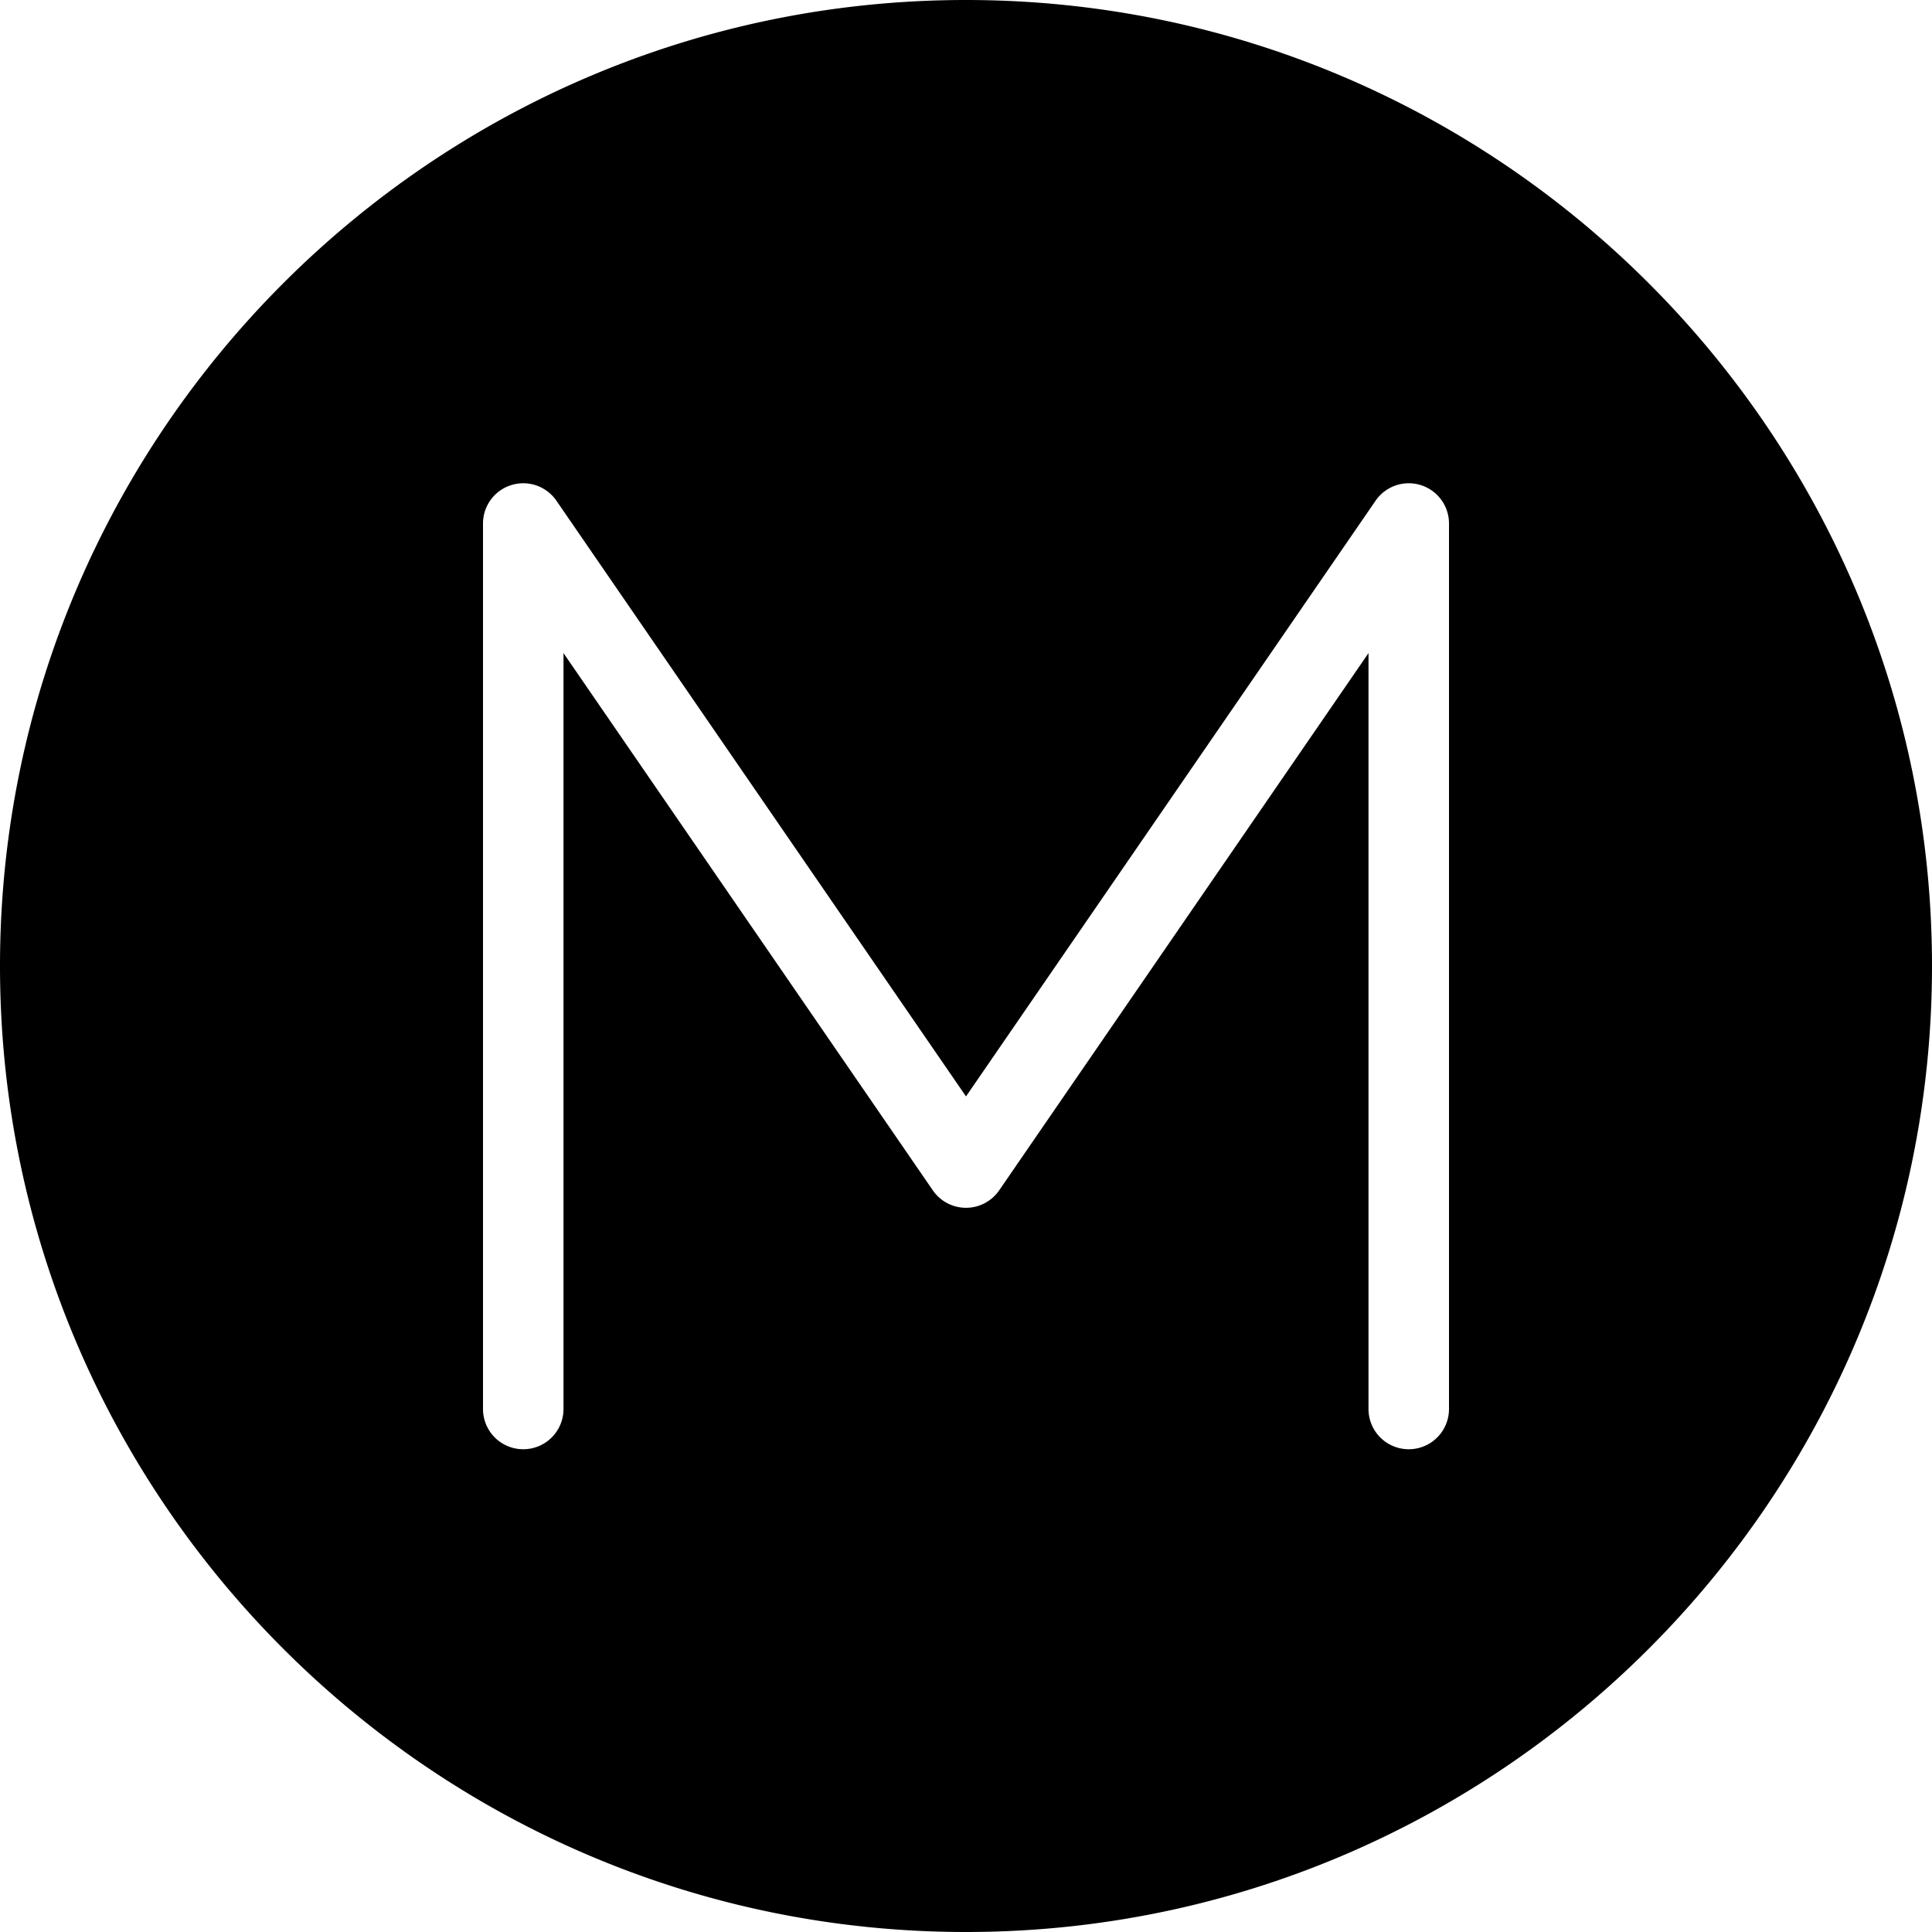 <svg xmlns="http://www.w3.org/2000/svg" viewBox="0 0 24 24">
  <g clip-path="url(#a)">
    <path fill-rule="evenodd" d="M12 0C5.383 0 0 5.383 0 12s5.383 12 12 12 12-5.383 12-12S18.617 0 12 0ZM6.912 6.22A.5.5 0 0 0 6 6.503v11a.5.5 0 0 0 1 0v-9.39l4.588 6.674a.5.5 0 0 0 .824 0L17 8.113v9.39a.5.5 0 0 0 1 0v-11a.5.5 0 0 0-.912-.283L12 13.62l-5.088-7.4Z" clip-rule="evenodd"/>
  </g>
  <defs>
    <clipPath id="a">
      <path d="M0 0h24v24H0z"/>
    </clipPath>
  </defs>
</svg>
